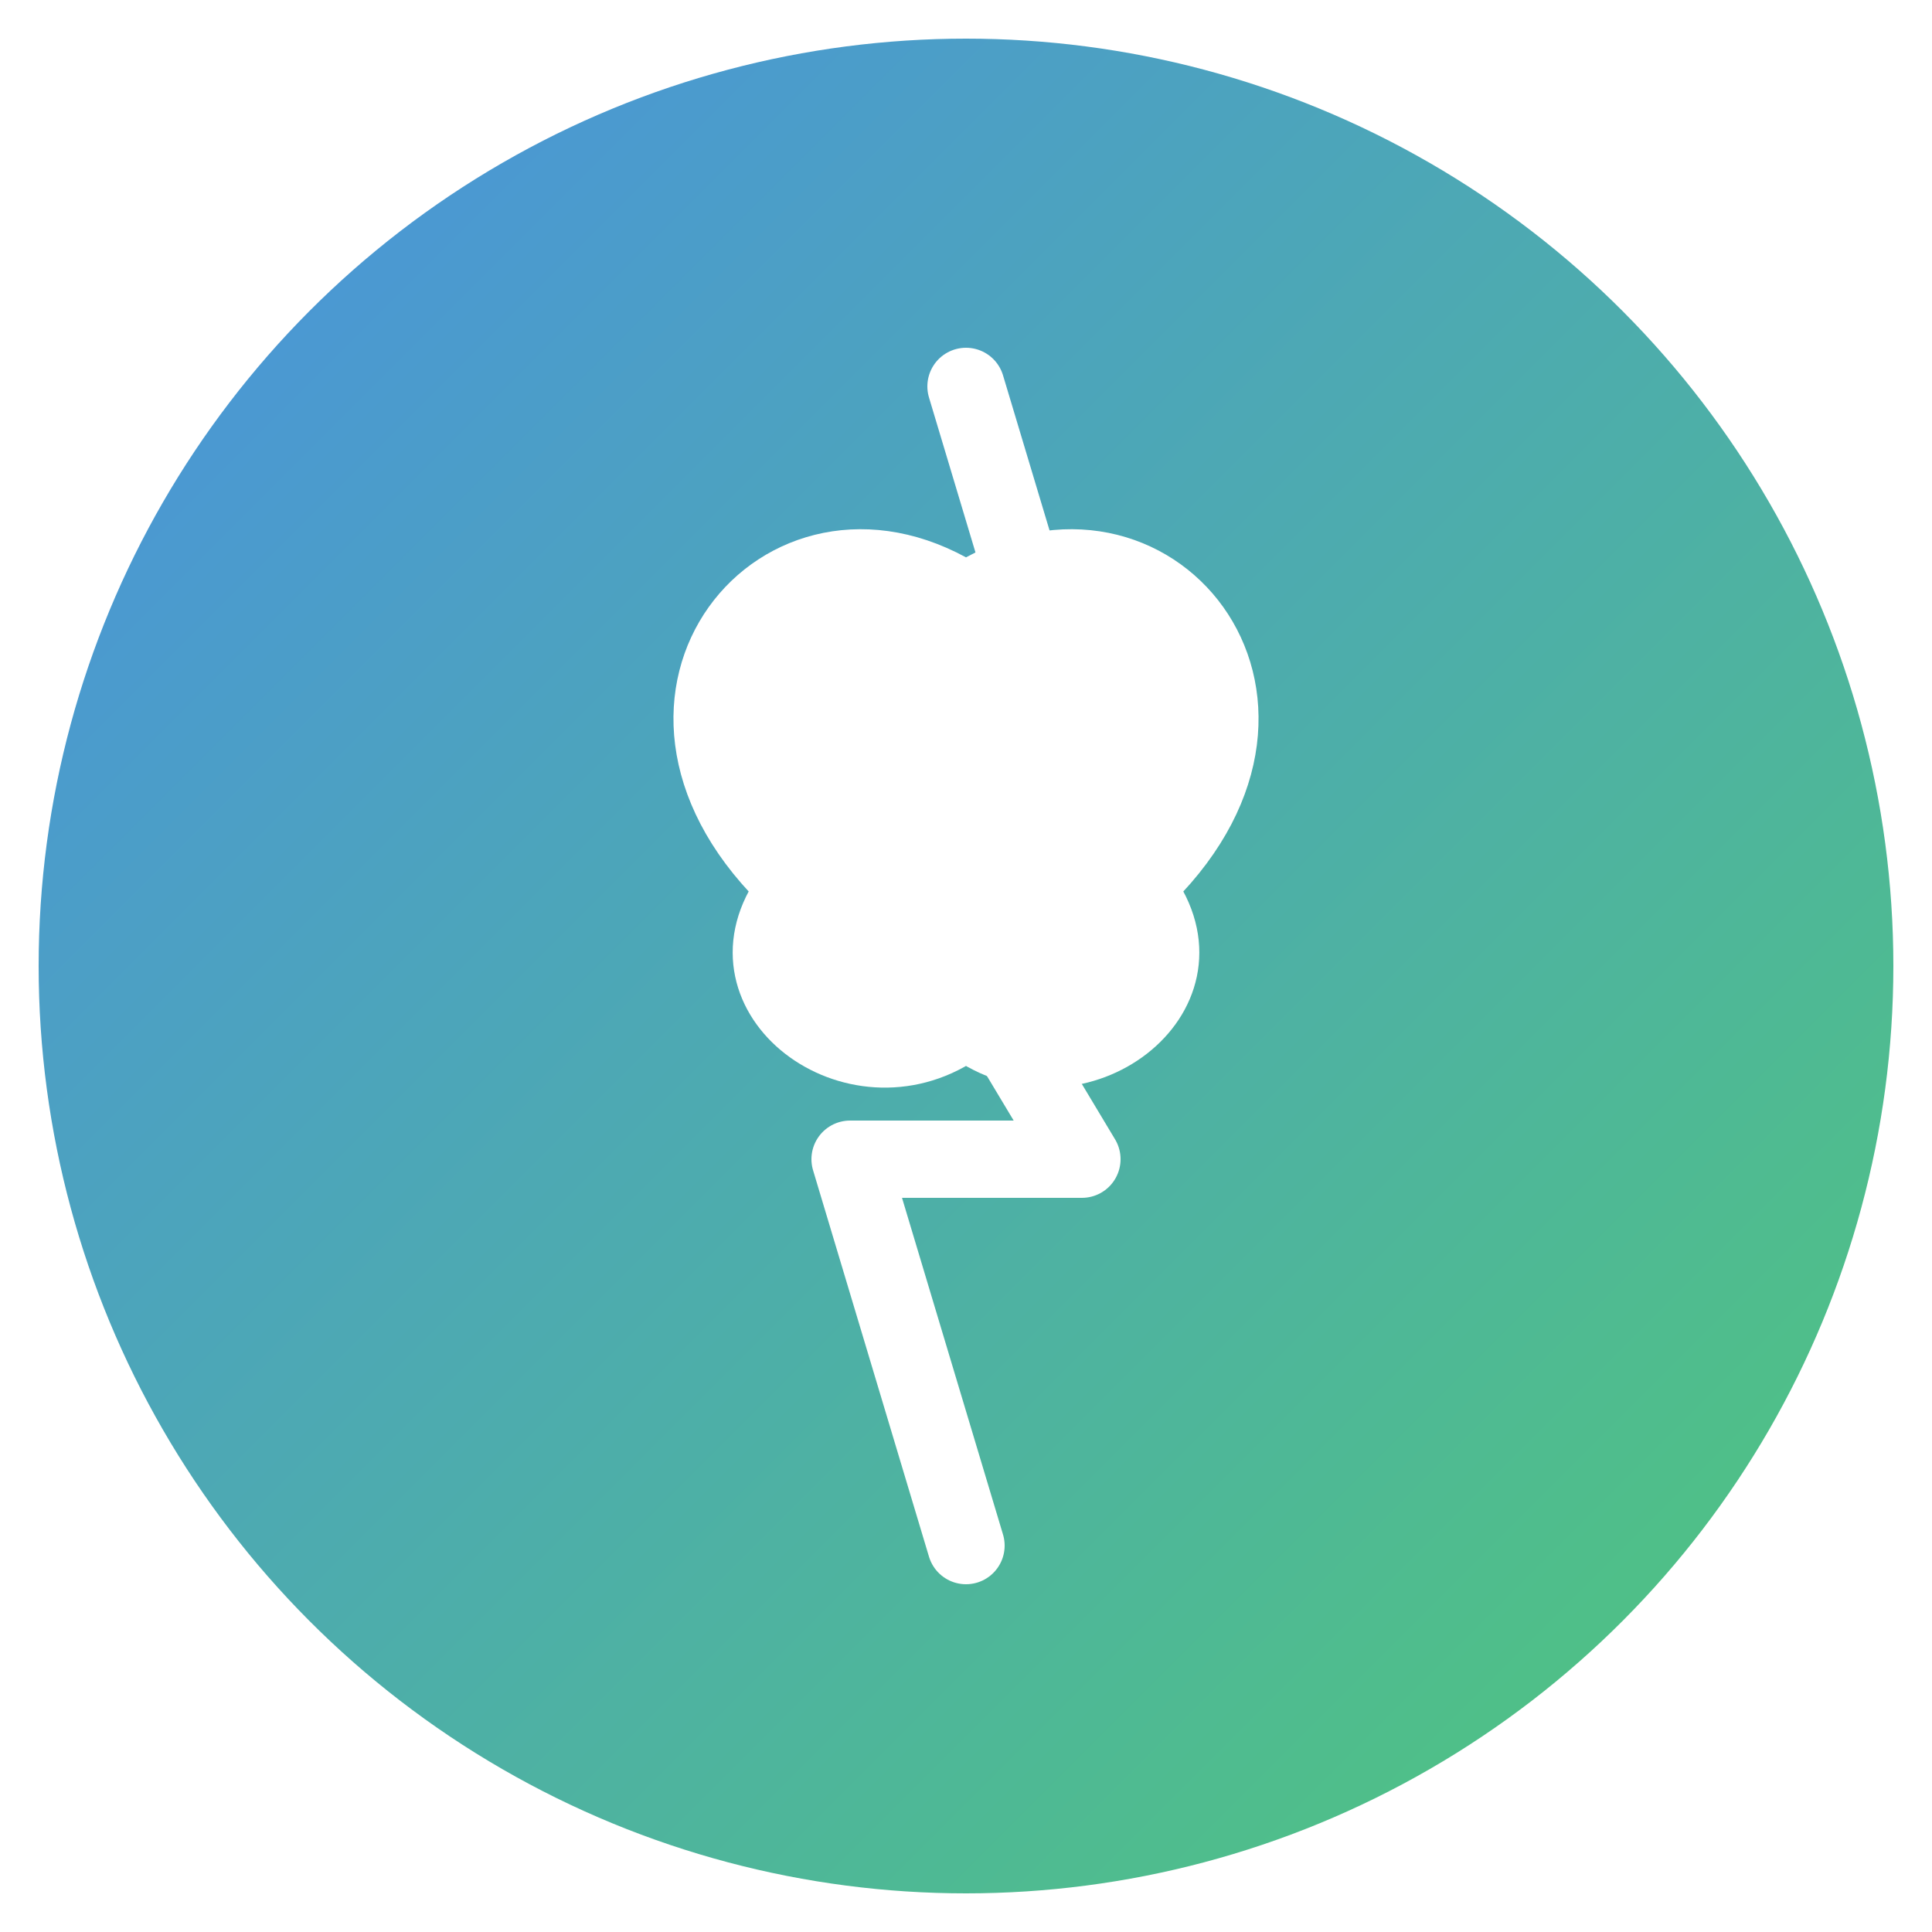 <svg xmlns="http://www.w3.org/2000/svg" viewBox="0 0 500 500">
  <!-- Background gradient -->
  <defs>
    <linearGradient id="bg-gradient" x1="0%" y1="0%" x2="100%" y2="100%">
      <stop offset="0%" style="stop-color:#4A90E2;stop-opacity:1" />
      <stop offset="100%" style="stop-color:#50C878;stop-opacity:1" />
    </linearGradient>
    
    <!-- Glow effect -->
    <filter id="glow" x="-20%" y="-20%" width="140%" height="140%">
      <feGaussianBlur class="blur" stdDeviation="10" result="coloredBlur"/>
      <feMerge>
        <feMergeNode in="coloredBlur"/>
        <feMergeNode in="SourceGraphic"/>
      </feMerge>
    </filter>
  </defs>
  
  <!-- Background circle -->
  <circle cx="250" cy="250" r="240" fill="url(#bg-gradient)"/>
  
  <!-- Stylized Brain -->
  <path d="M250 150 
    C200 120, 150 180, 200 230 
    C180 260, 220 290, 250 270
    C280 290, 320 260, 300 230
    C350 180, 300 120, 250 150Z" 
    fill="#FFFFFF" 
    filter="url(#glow)"
    stroke="#FFFFFF" 
    stroke-width="10"/>
  
  <!-- Spark/Lightning Bolt -->
  <path d="M250 100 L280 200 L220 200 L280 300 L220 300 L250 400" 
    fill="none" 
    stroke="#FFFFFF" 
    stroke-width="20" 
    filter="url(#glow)"
    stroke-linejoin="round" 
    stroke-linecap="round"/>
</svg>
